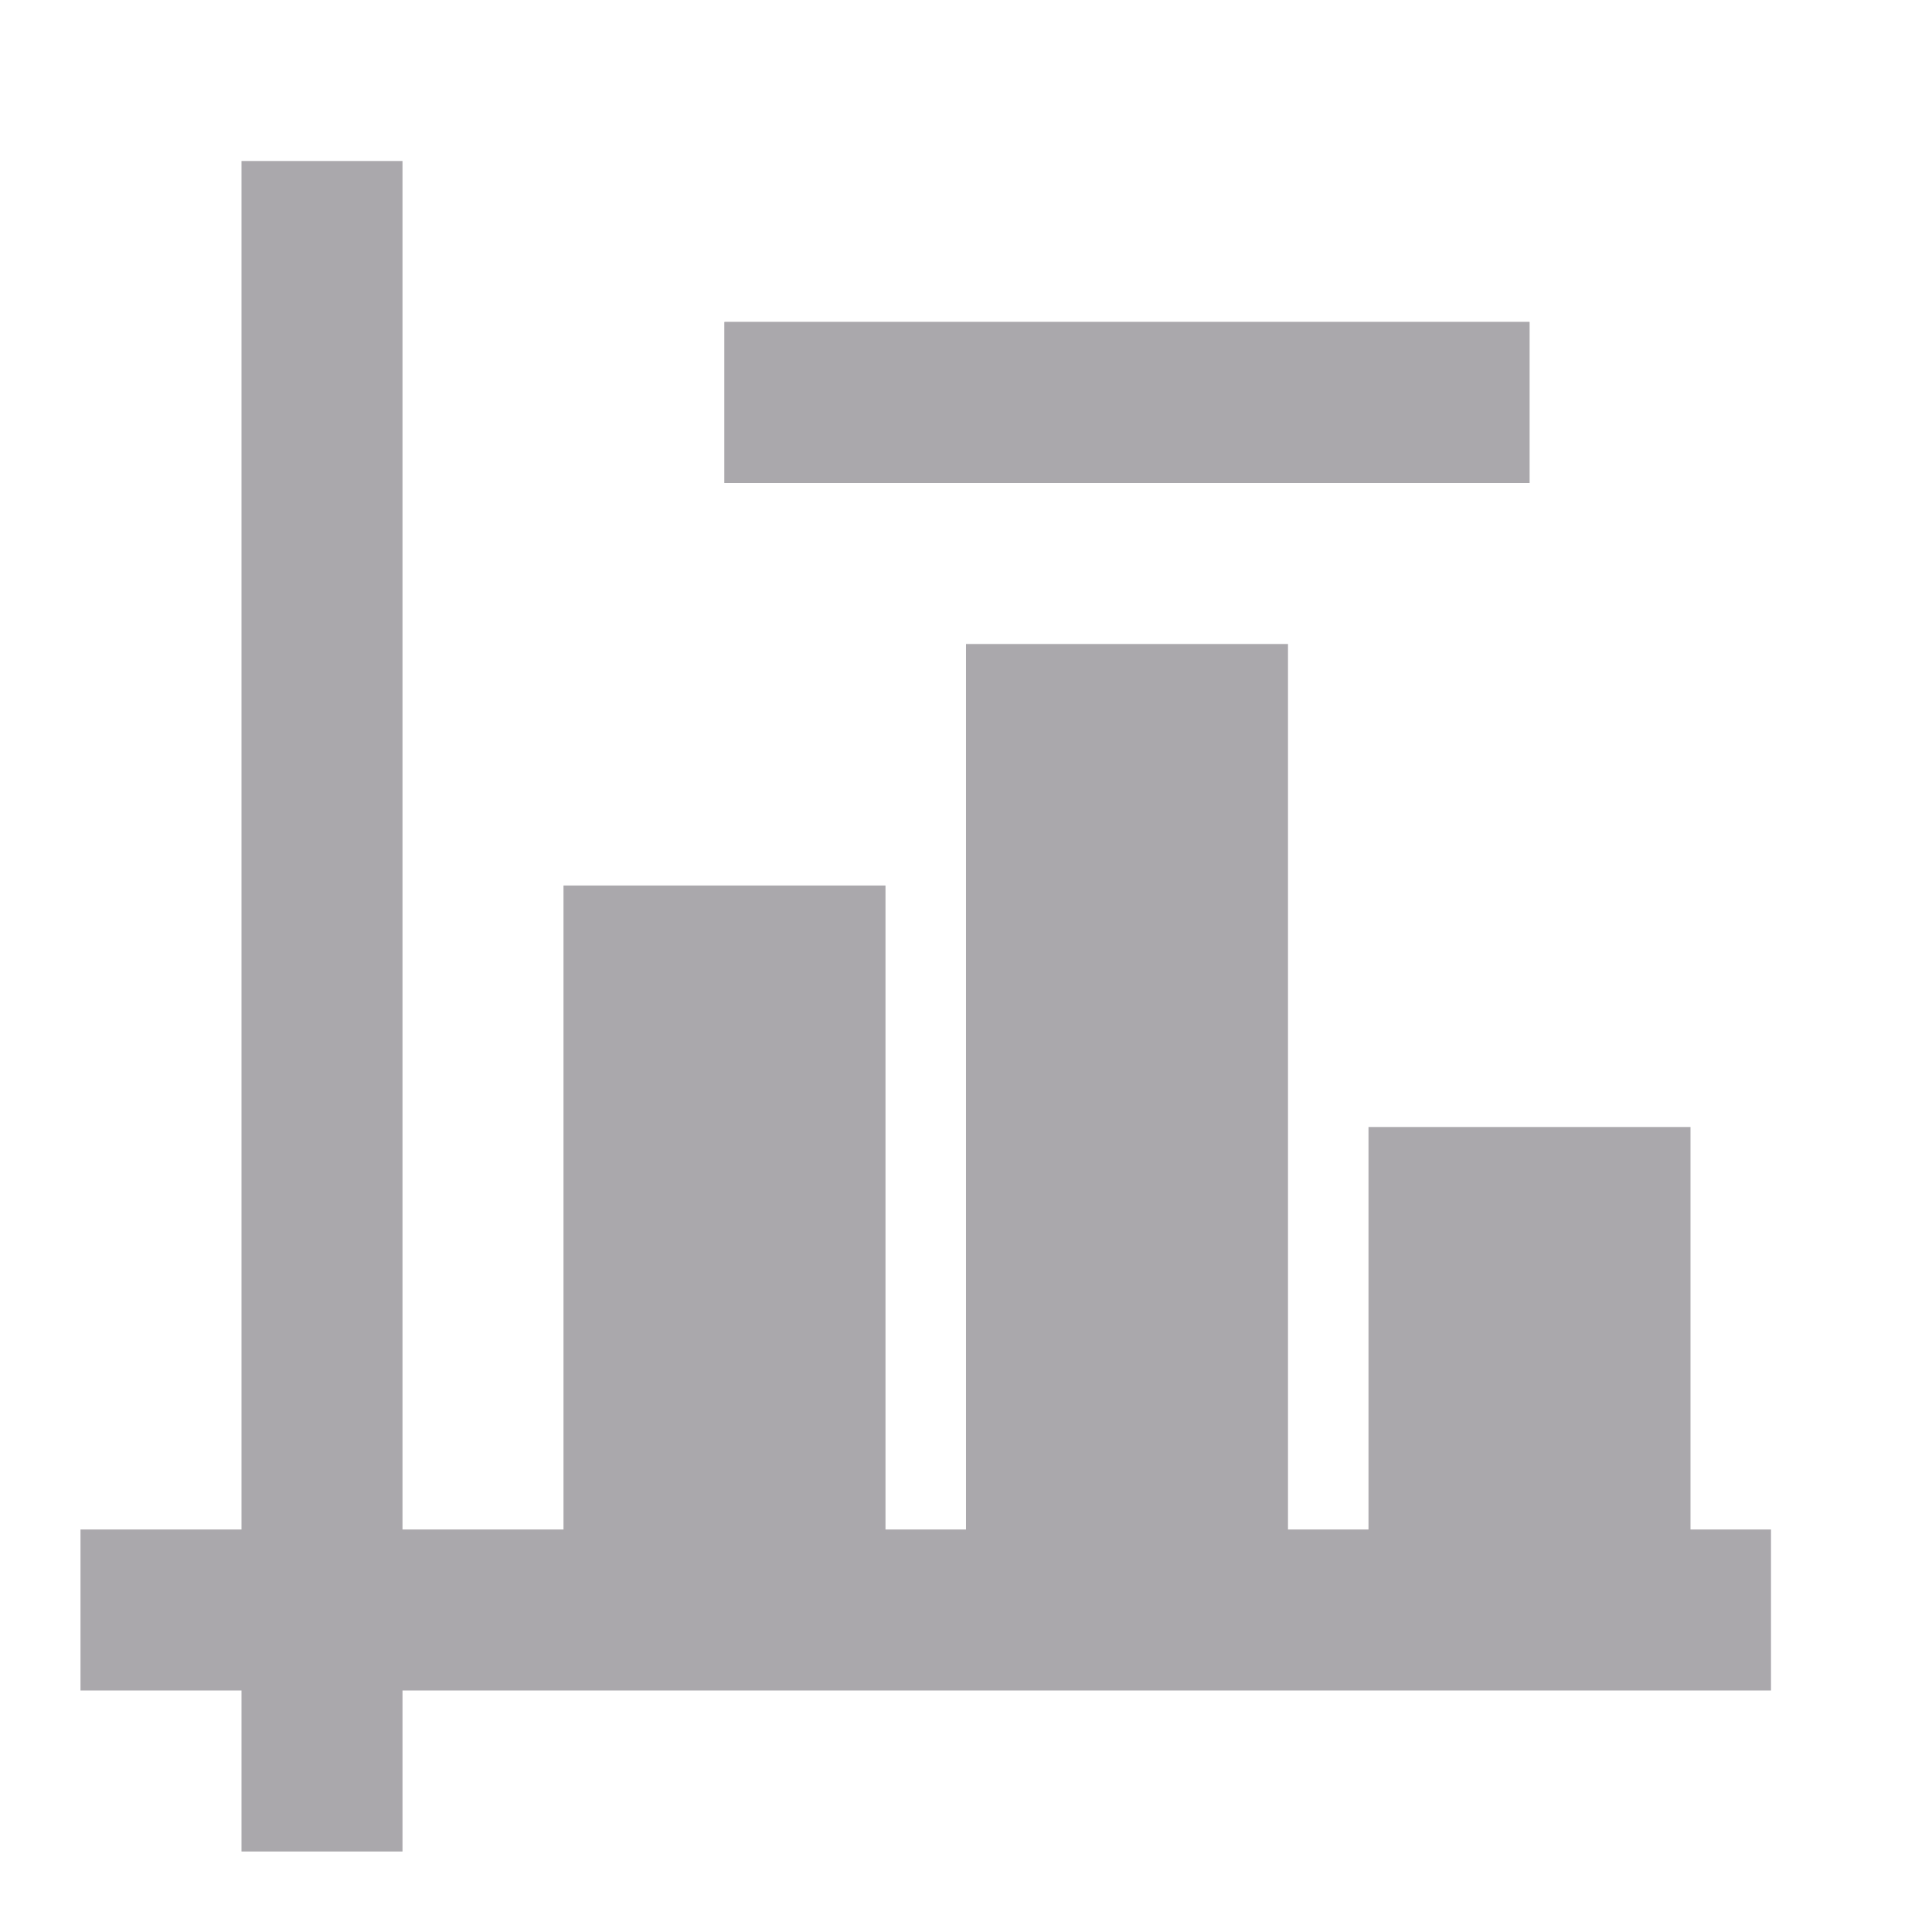 <svg viewBox="0 0 24 24" xmlns="http://www.w3.org/2000/svg"><g fill="#aaa8ac"><path d="m3 2v17h-2v2h2v2h2v-2h17v-2h-1v-5h-4v5h-1v-11h-4v11h-1v-8h-4v8h-2v-17zm6 2v2h10v-2z"/><path d="m9 4v2h10v-2z"/></g></svg>